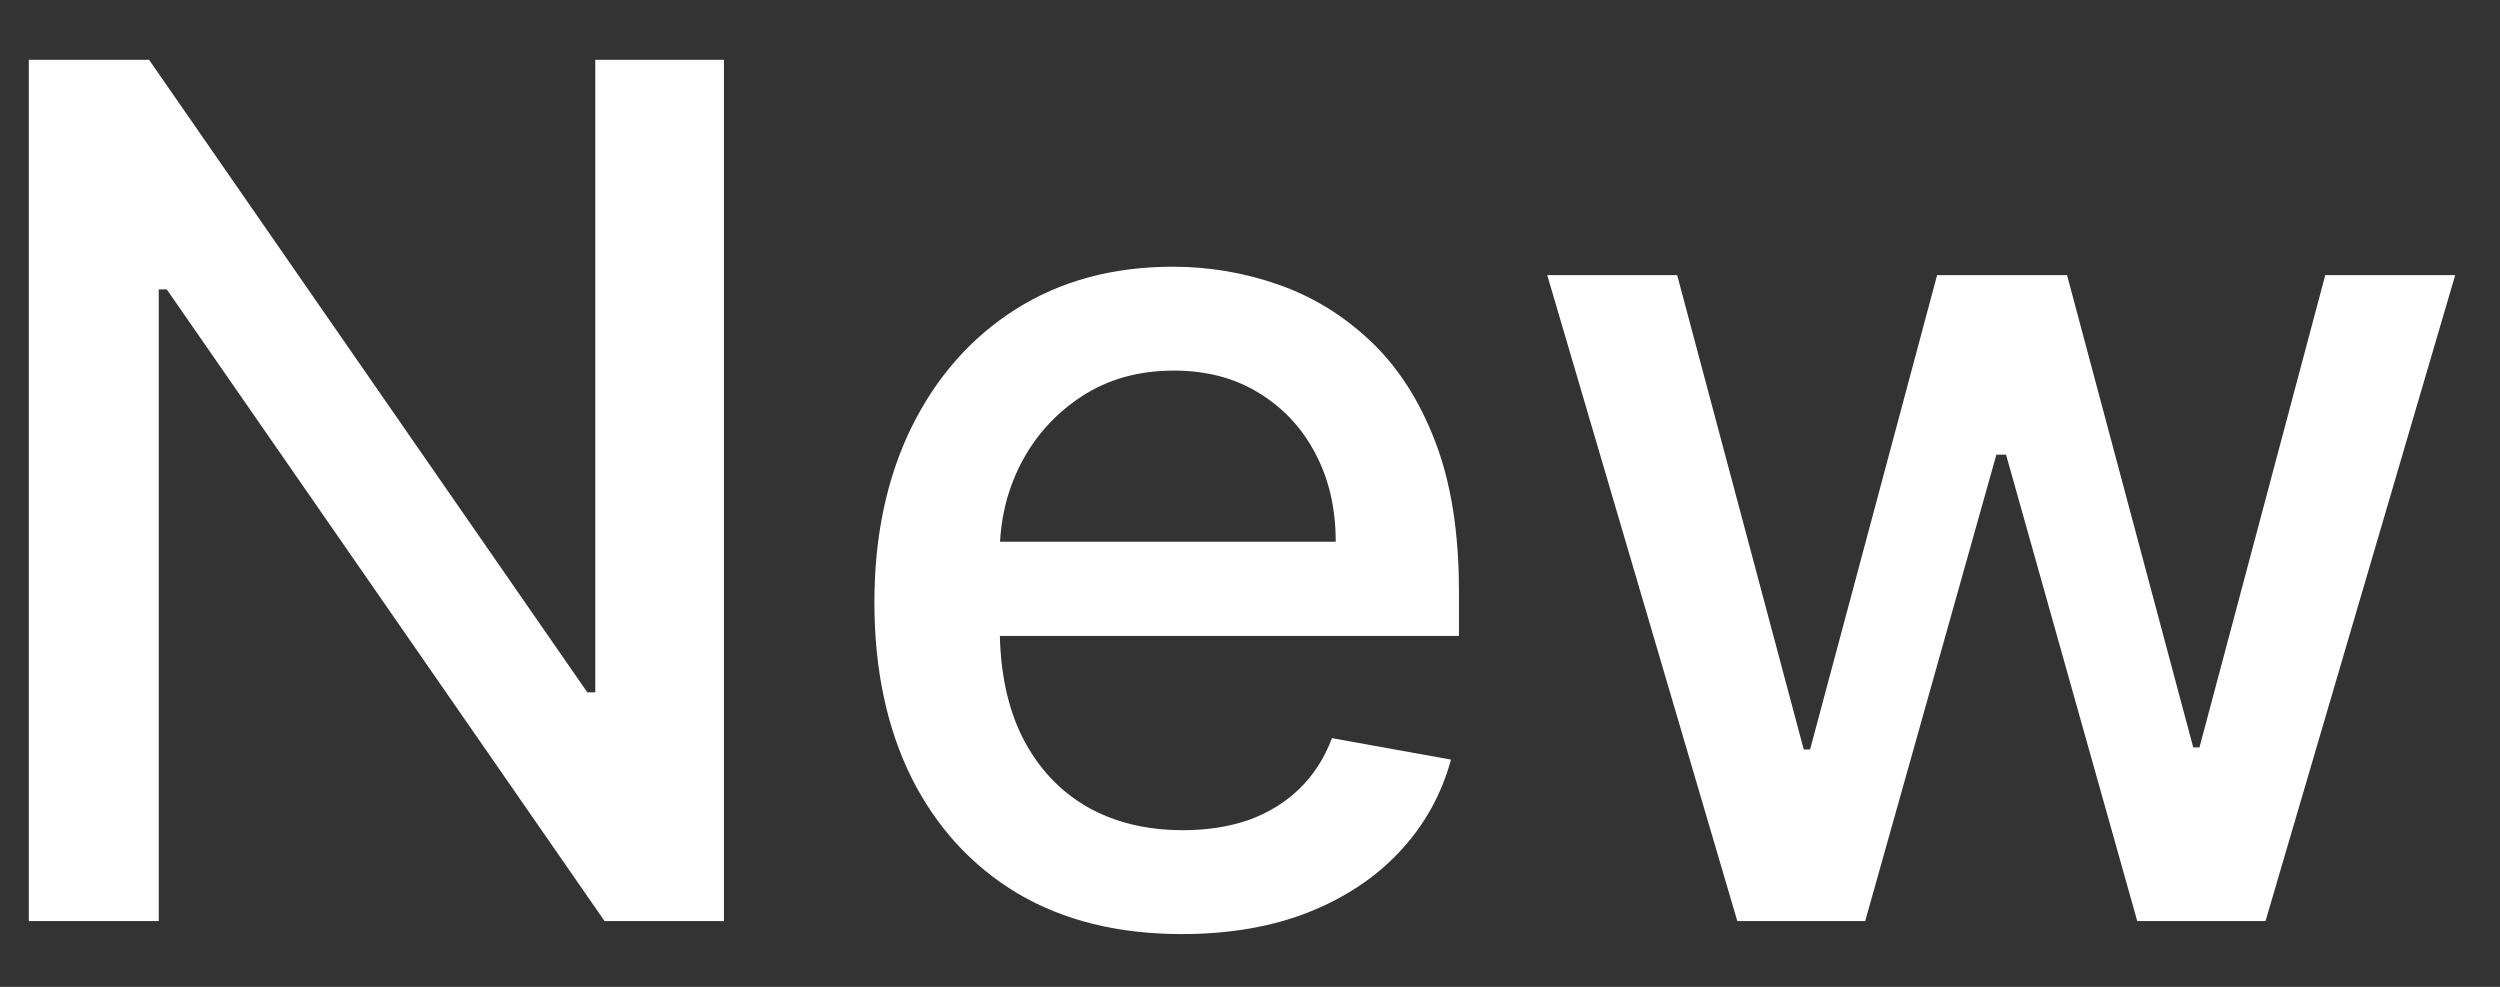 <svg width="38" height="15" viewBox="0 0 38 15" fill="none" xmlns="http://www.w3.org/2000/svg">
<rect x="0" y="0" width="38" height="15" fill="#333333" stroke="none"/>
<path d="M11.004 0.909V14H9.189L2.535 4.399H2.413V14H0.438V0.909H2.266L8.927 10.523H9.048V0.909H11.004ZM17.964 14.198C16.996 14.198 16.163 13.992 15.464 13.578C14.77 13.161 14.233 12.575 13.854 11.82C13.479 11.062 13.291 10.173 13.291 9.155C13.291 8.149 13.479 7.263 13.854 6.496C14.233 5.729 14.761 5.13 15.439 4.7C16.121 4.269 16.917 4.054 17.829 4.054C18.383 4.054 18.92 4.146 19.44 4.329C19.96 4.512 20.427 4.8 20.84 5.192C21.253 5.584 21.579 6.093 21.818 6.719C22.057 7.342 22.176 8.098 22.176 8.989V9.666H14.371V8.234H20.303C20.303 7.732 20.201 7.286 19.996 6.898C19.792 6.506 19.504 6.197 19.133 5.972C18.767 5.746 18.337 5.633 17.842 5.633C17.305 5.633 16.837 5.765 16.436 6.029C16.04 6.289 15.733 6.63 15.515 7.052C15.302 7.469 15.196 7.923 15.196 8.413V9.532C15.196 10.188 15.311 10.746 15.541 11.207C15.775 11.667 16.101 12.018 16.519 12.261C16.937 12.5 17.424 12.619 17.983 12.619C18.345 12.619 18.675 12.568 18.974 12.466C19.272 12.359 19.53 12.202 19.747 11.993C19.964 11.784 20.131 11.526 20.246 11.22L22.055 11.546C21.91 12.078 21.65 12.545 21.275 12.945C20.904 13.342 20.437 13.651 19.875 13.872C19.317 14.089 18.68 14.198 17.964 14.198ZM26.407 14L23.518 4.182H25.493L27.417 11.392H27.513L29.444 4.182H31.419L33.337 11.36H33.432L35.344 4.182H37.319L34.436 14H32.486L30.492 6.911H30.345L28.351 14H26.407Z" fill="white"/>
</svg>
